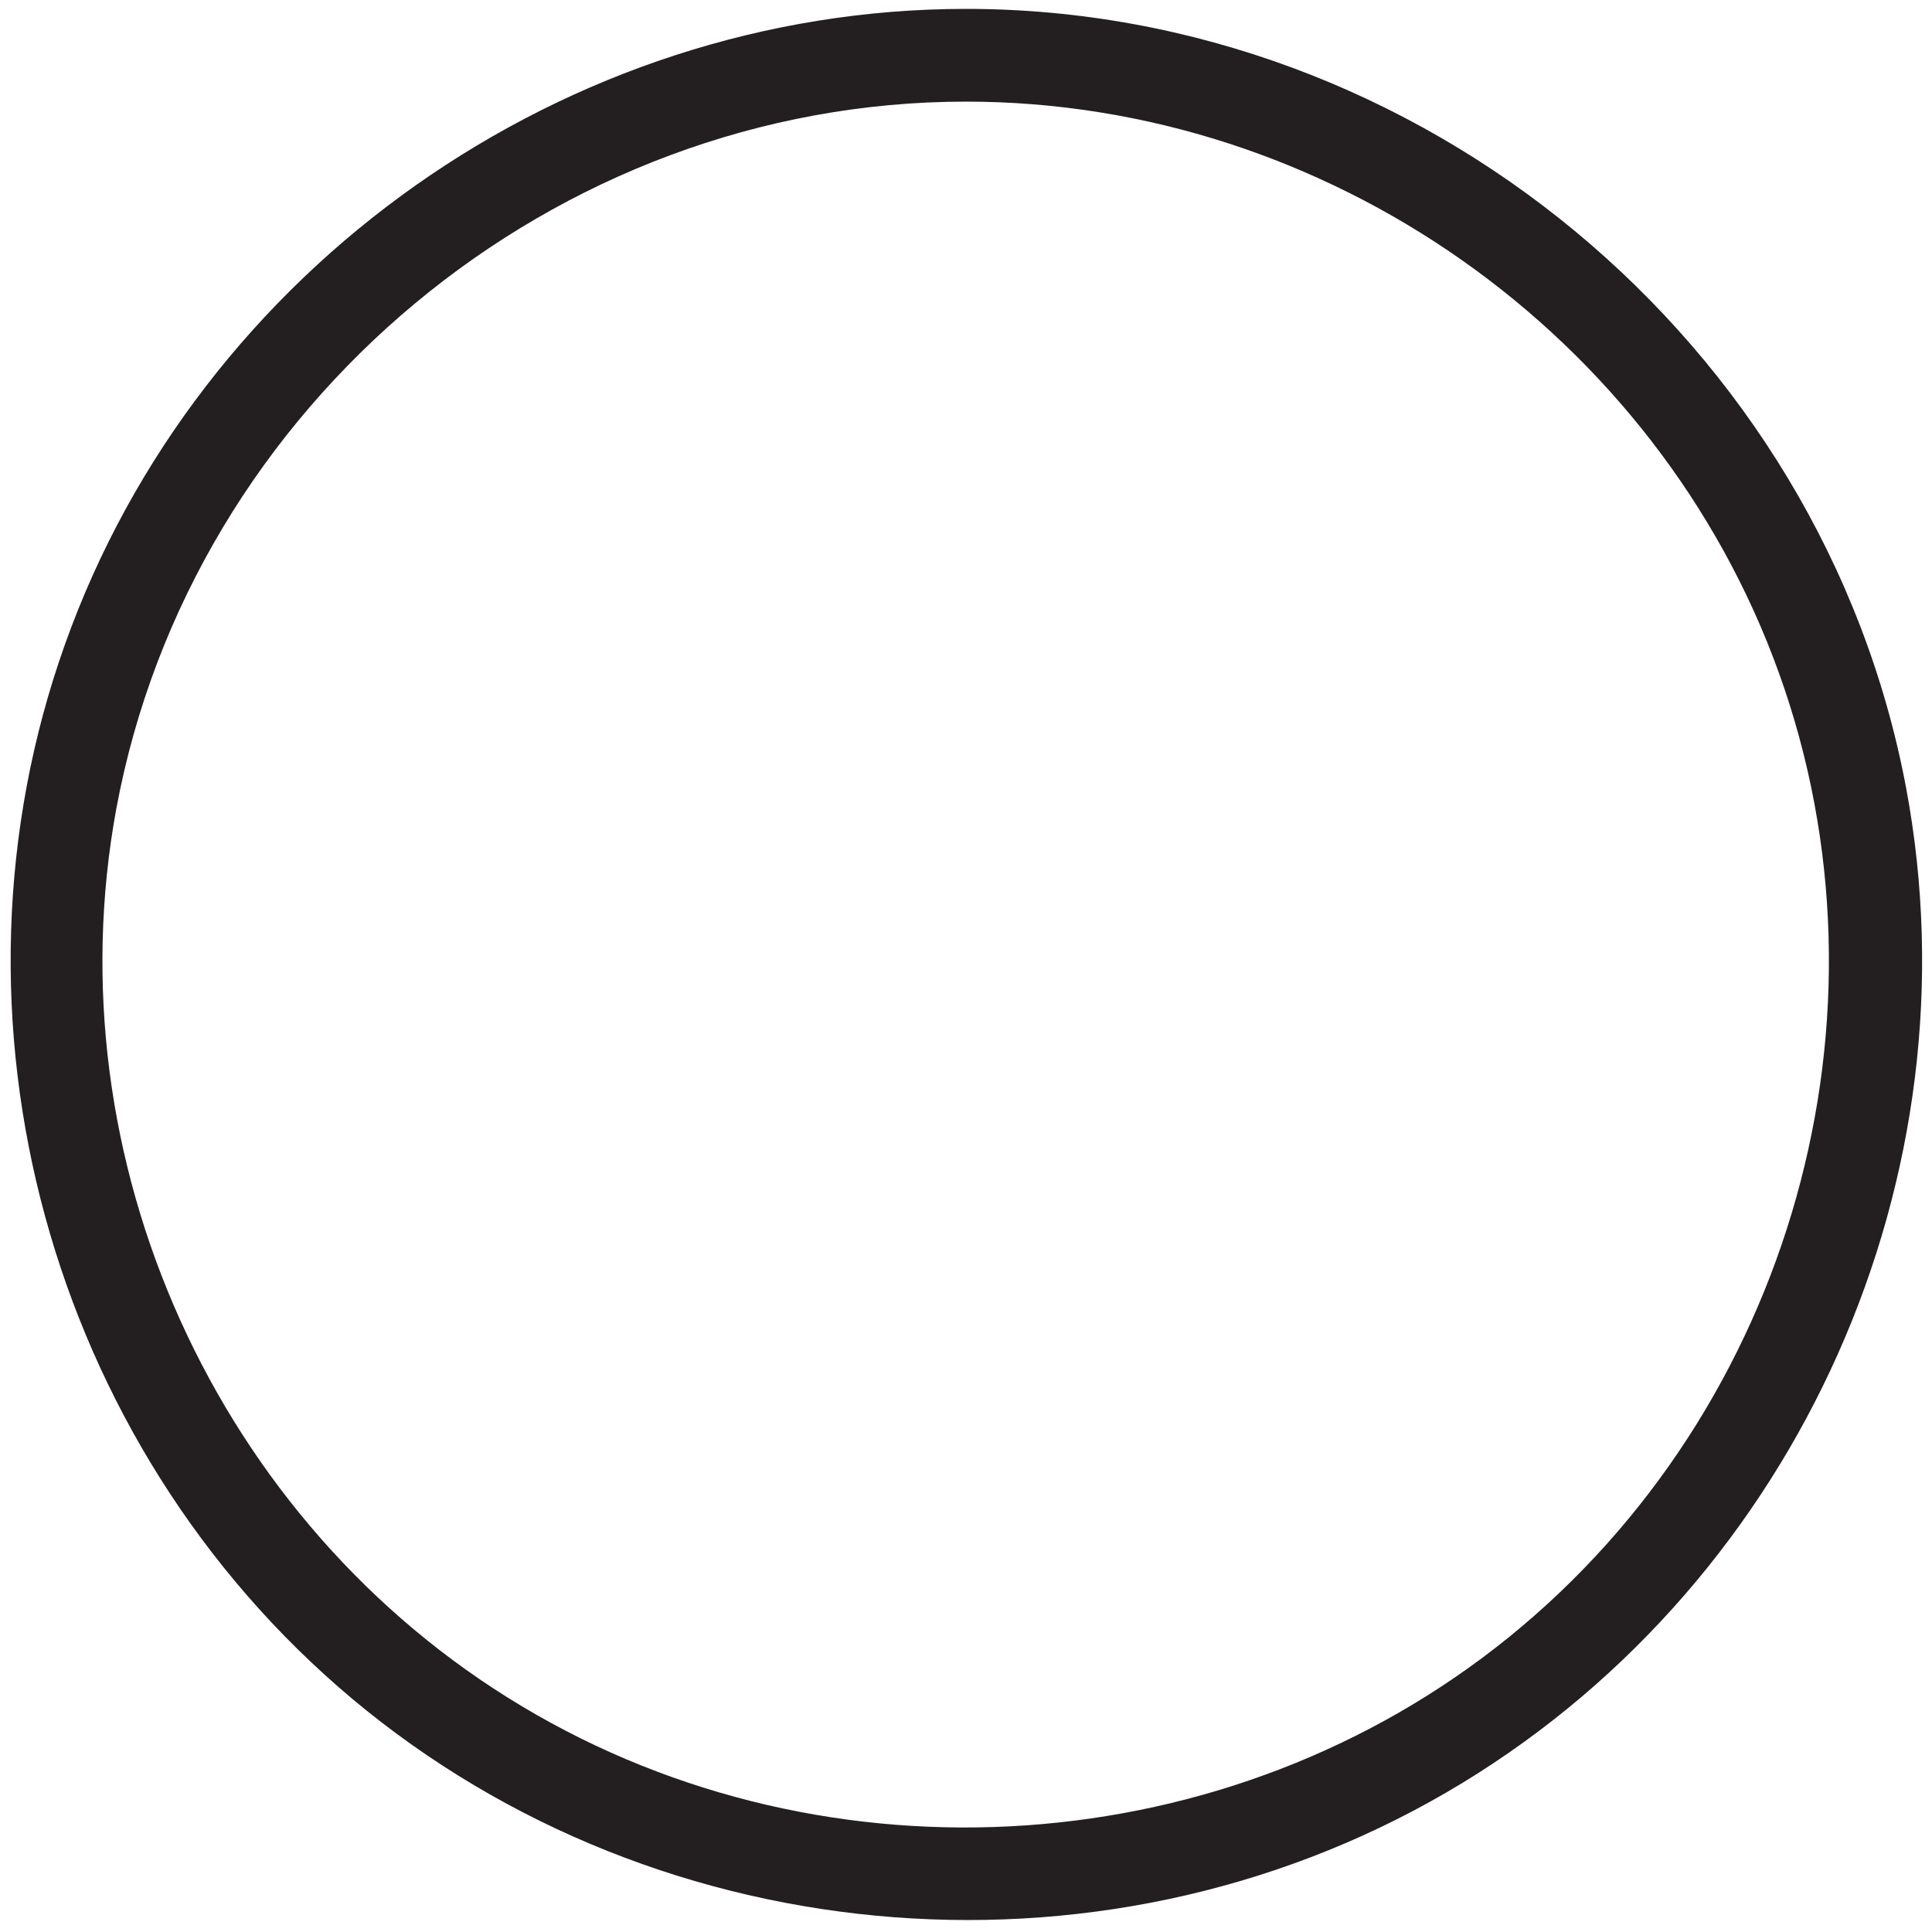 <?xml version="1.0" encoding="utf-8"?>
<!-- Generator: Adobe Illustrator 21.1.0, SVG Export Plug-In . SVG Version: 6.00 Build 0)  -->
<svg version="1.1" id="Layer_1" xmlns="http://www.w3.org/2000/svg" xmlns:xlink="http://www.w3.org/1999/xlink" x="0px" y="0px"
	 viewBox="0 0 500 500" style="enable-background:new 0 0 500 500;" xml:space="preserve">
<style type="text/css">
	.st0{fill:#231F20;}
</style>
<path class="st0" d="M250,26.3c93.3,0,178.8,60.1,210.4,147.9c31.9,88.6,3.3,190.2-69.9,249.5c-72.1,58.4-175.9,65.5-255.4,17.9
	C56,394.3,13.4,300,30.1,209.3C49.5,104.6,143.5,26.3,250,26.3 M250,2.3C146.5,2.3,51.5,69.2,16.8,166.8
	c-34.4,96.5-4.1,207,74.3,272.8c80.3,67.3,197.9,76.3,287.4,21.8c87.2-53.1,133.6-157.1,114.8-257.5C471.6,88.4,367.5,2.3,250,2.3
	L250,2.3z"/>
</svg>
